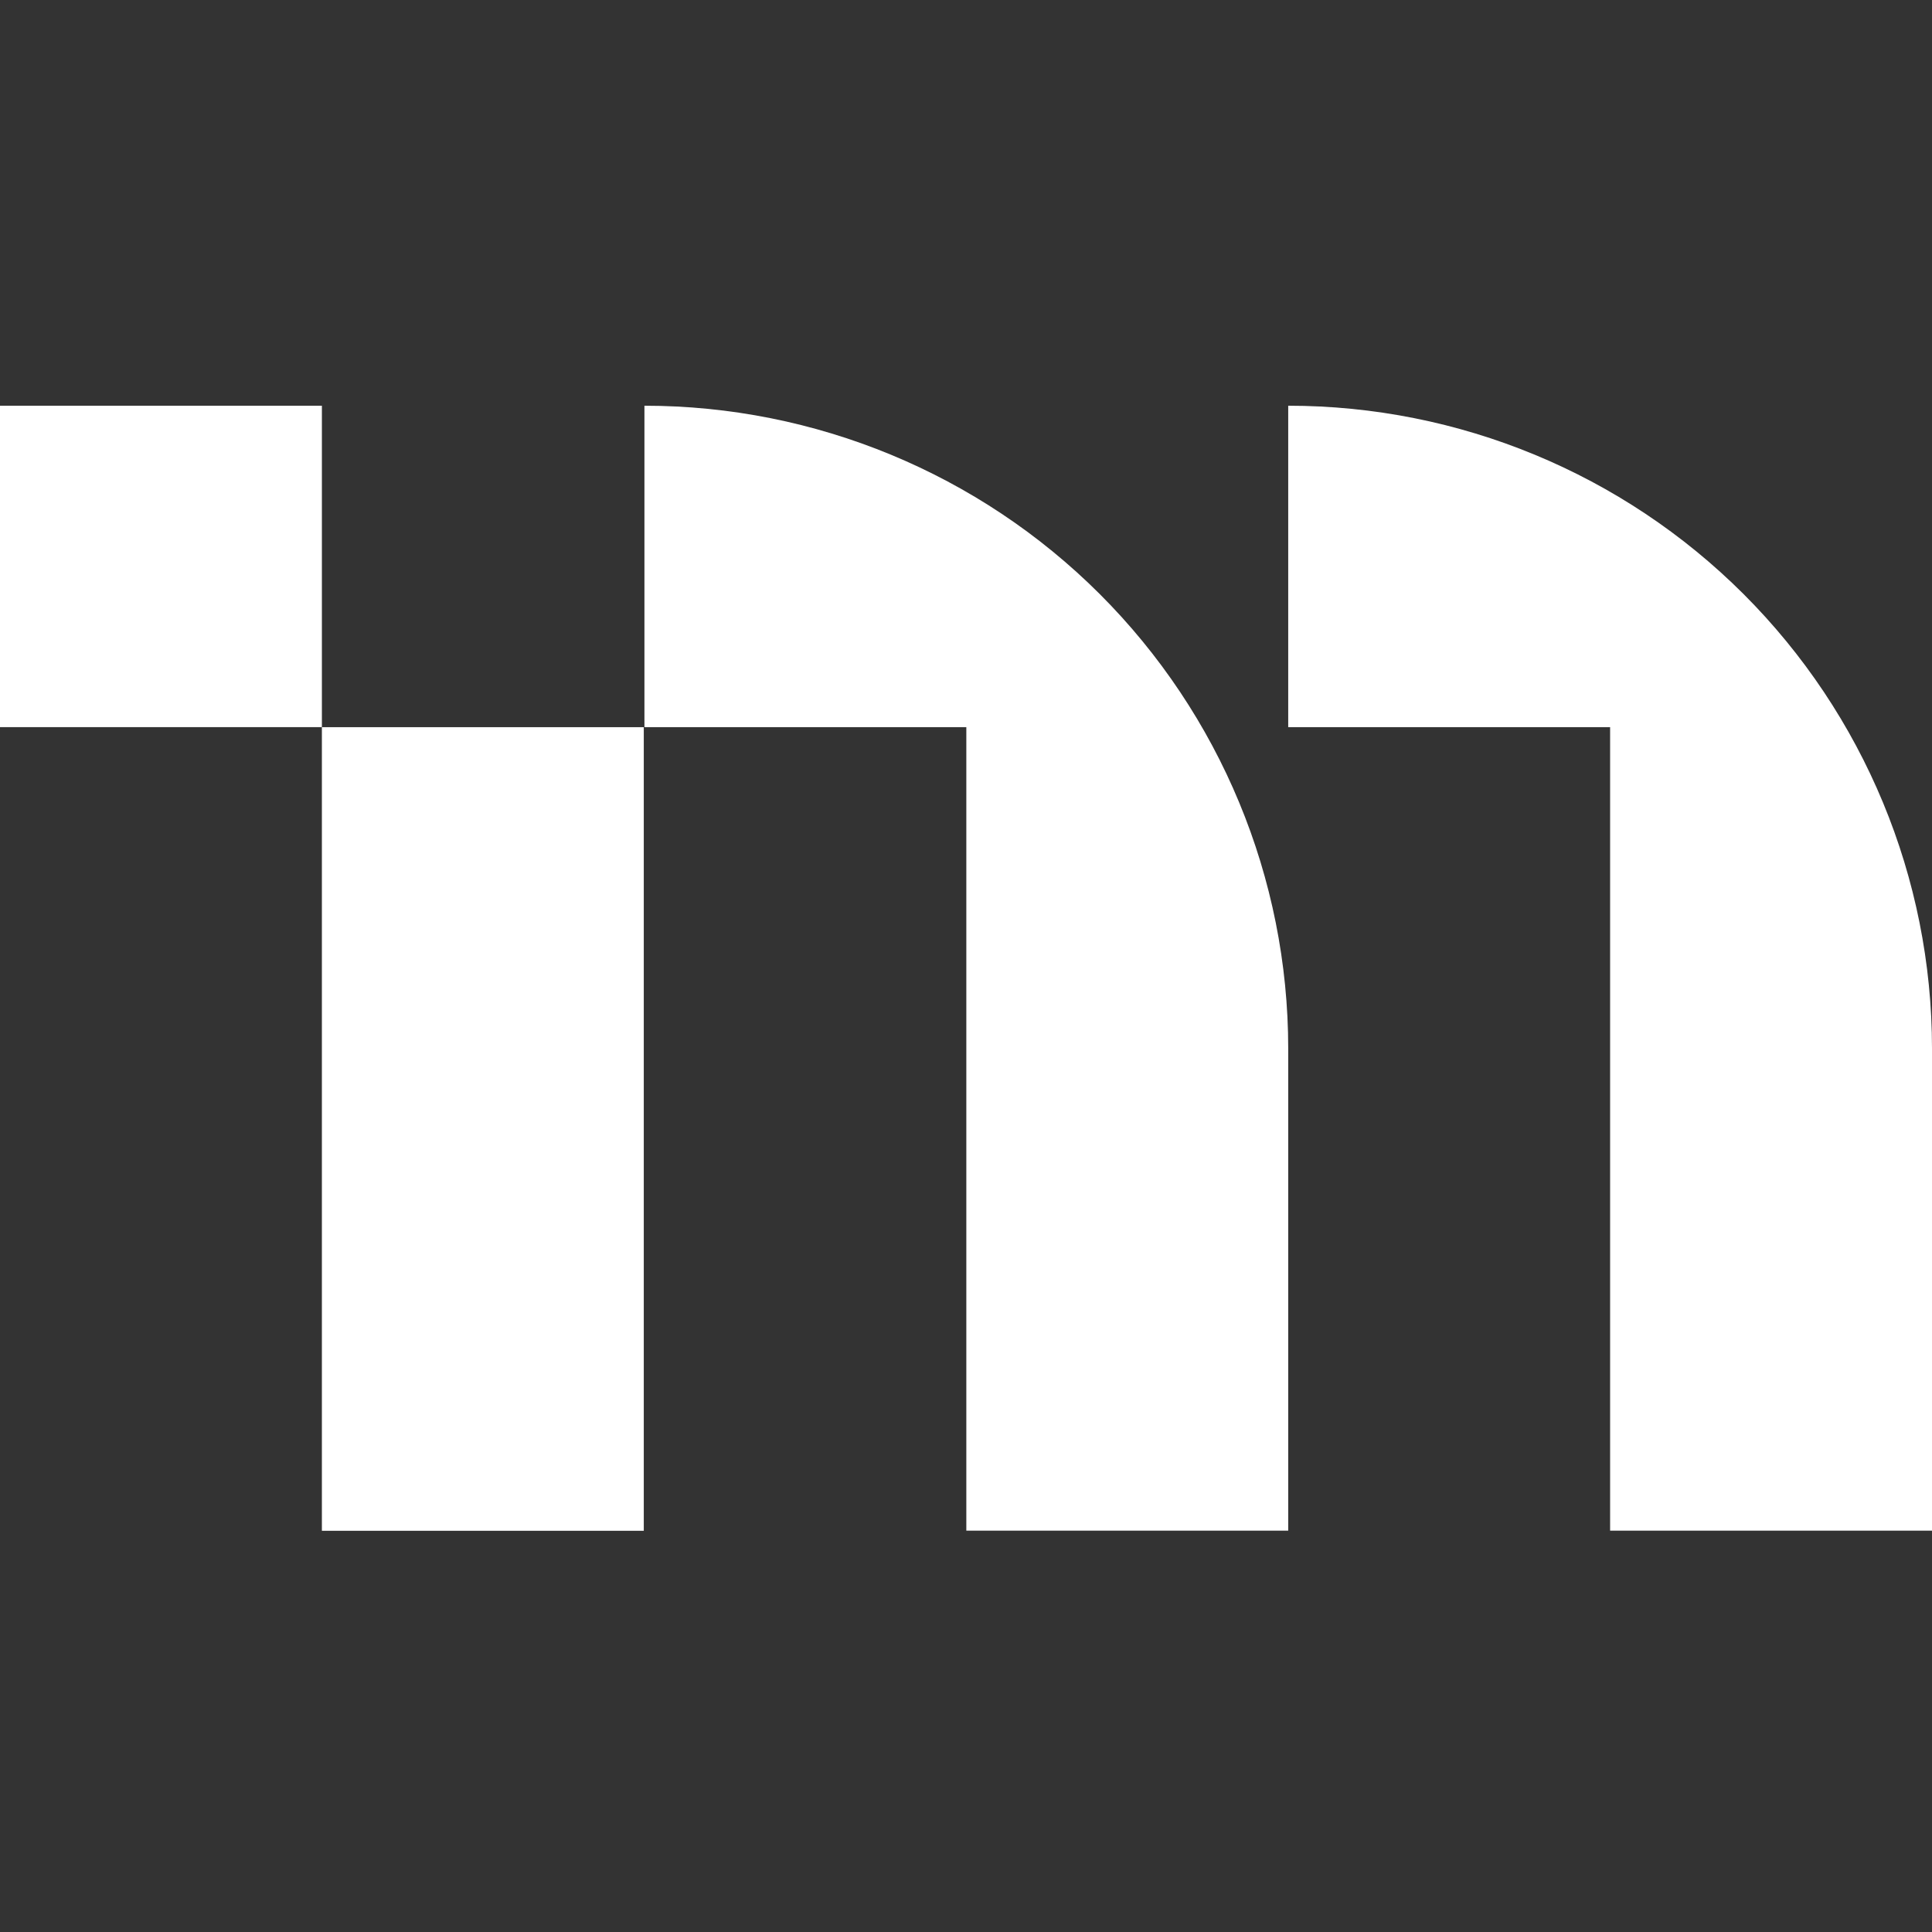 <svg width="36" height="36" viewBox="0 0 36 36" fill="none" xmlns="http://www.w3.org/2000/svg">
<rect x="0" y="0" width="36" height="36" fill="#333333" stroke="none"/>
<path d="M5.998 7.56H0V13.549H5.998V7.56Z" fill="white"/>
<path d="M12.008 7.56V13.549H18.006V28.522H24.004V19.538C24.004 16.362 22.74 13.315 20.491 11.068C18.241 8.822 15.189 7.56 12.008 7.56Z" fill="white"/>
<path d="M24.004 7.56V13.549H30.002V28.522H36V19.538C36 16.362 34.736 13.315 32.487 11.068C30.237 8.822 27.186 7.56 24.004 7.56Z" fill="white"/>
<path d="M11.996 13.55H5.998V28.524H11.996V13.55Z" fill="white"/>
</svg>
